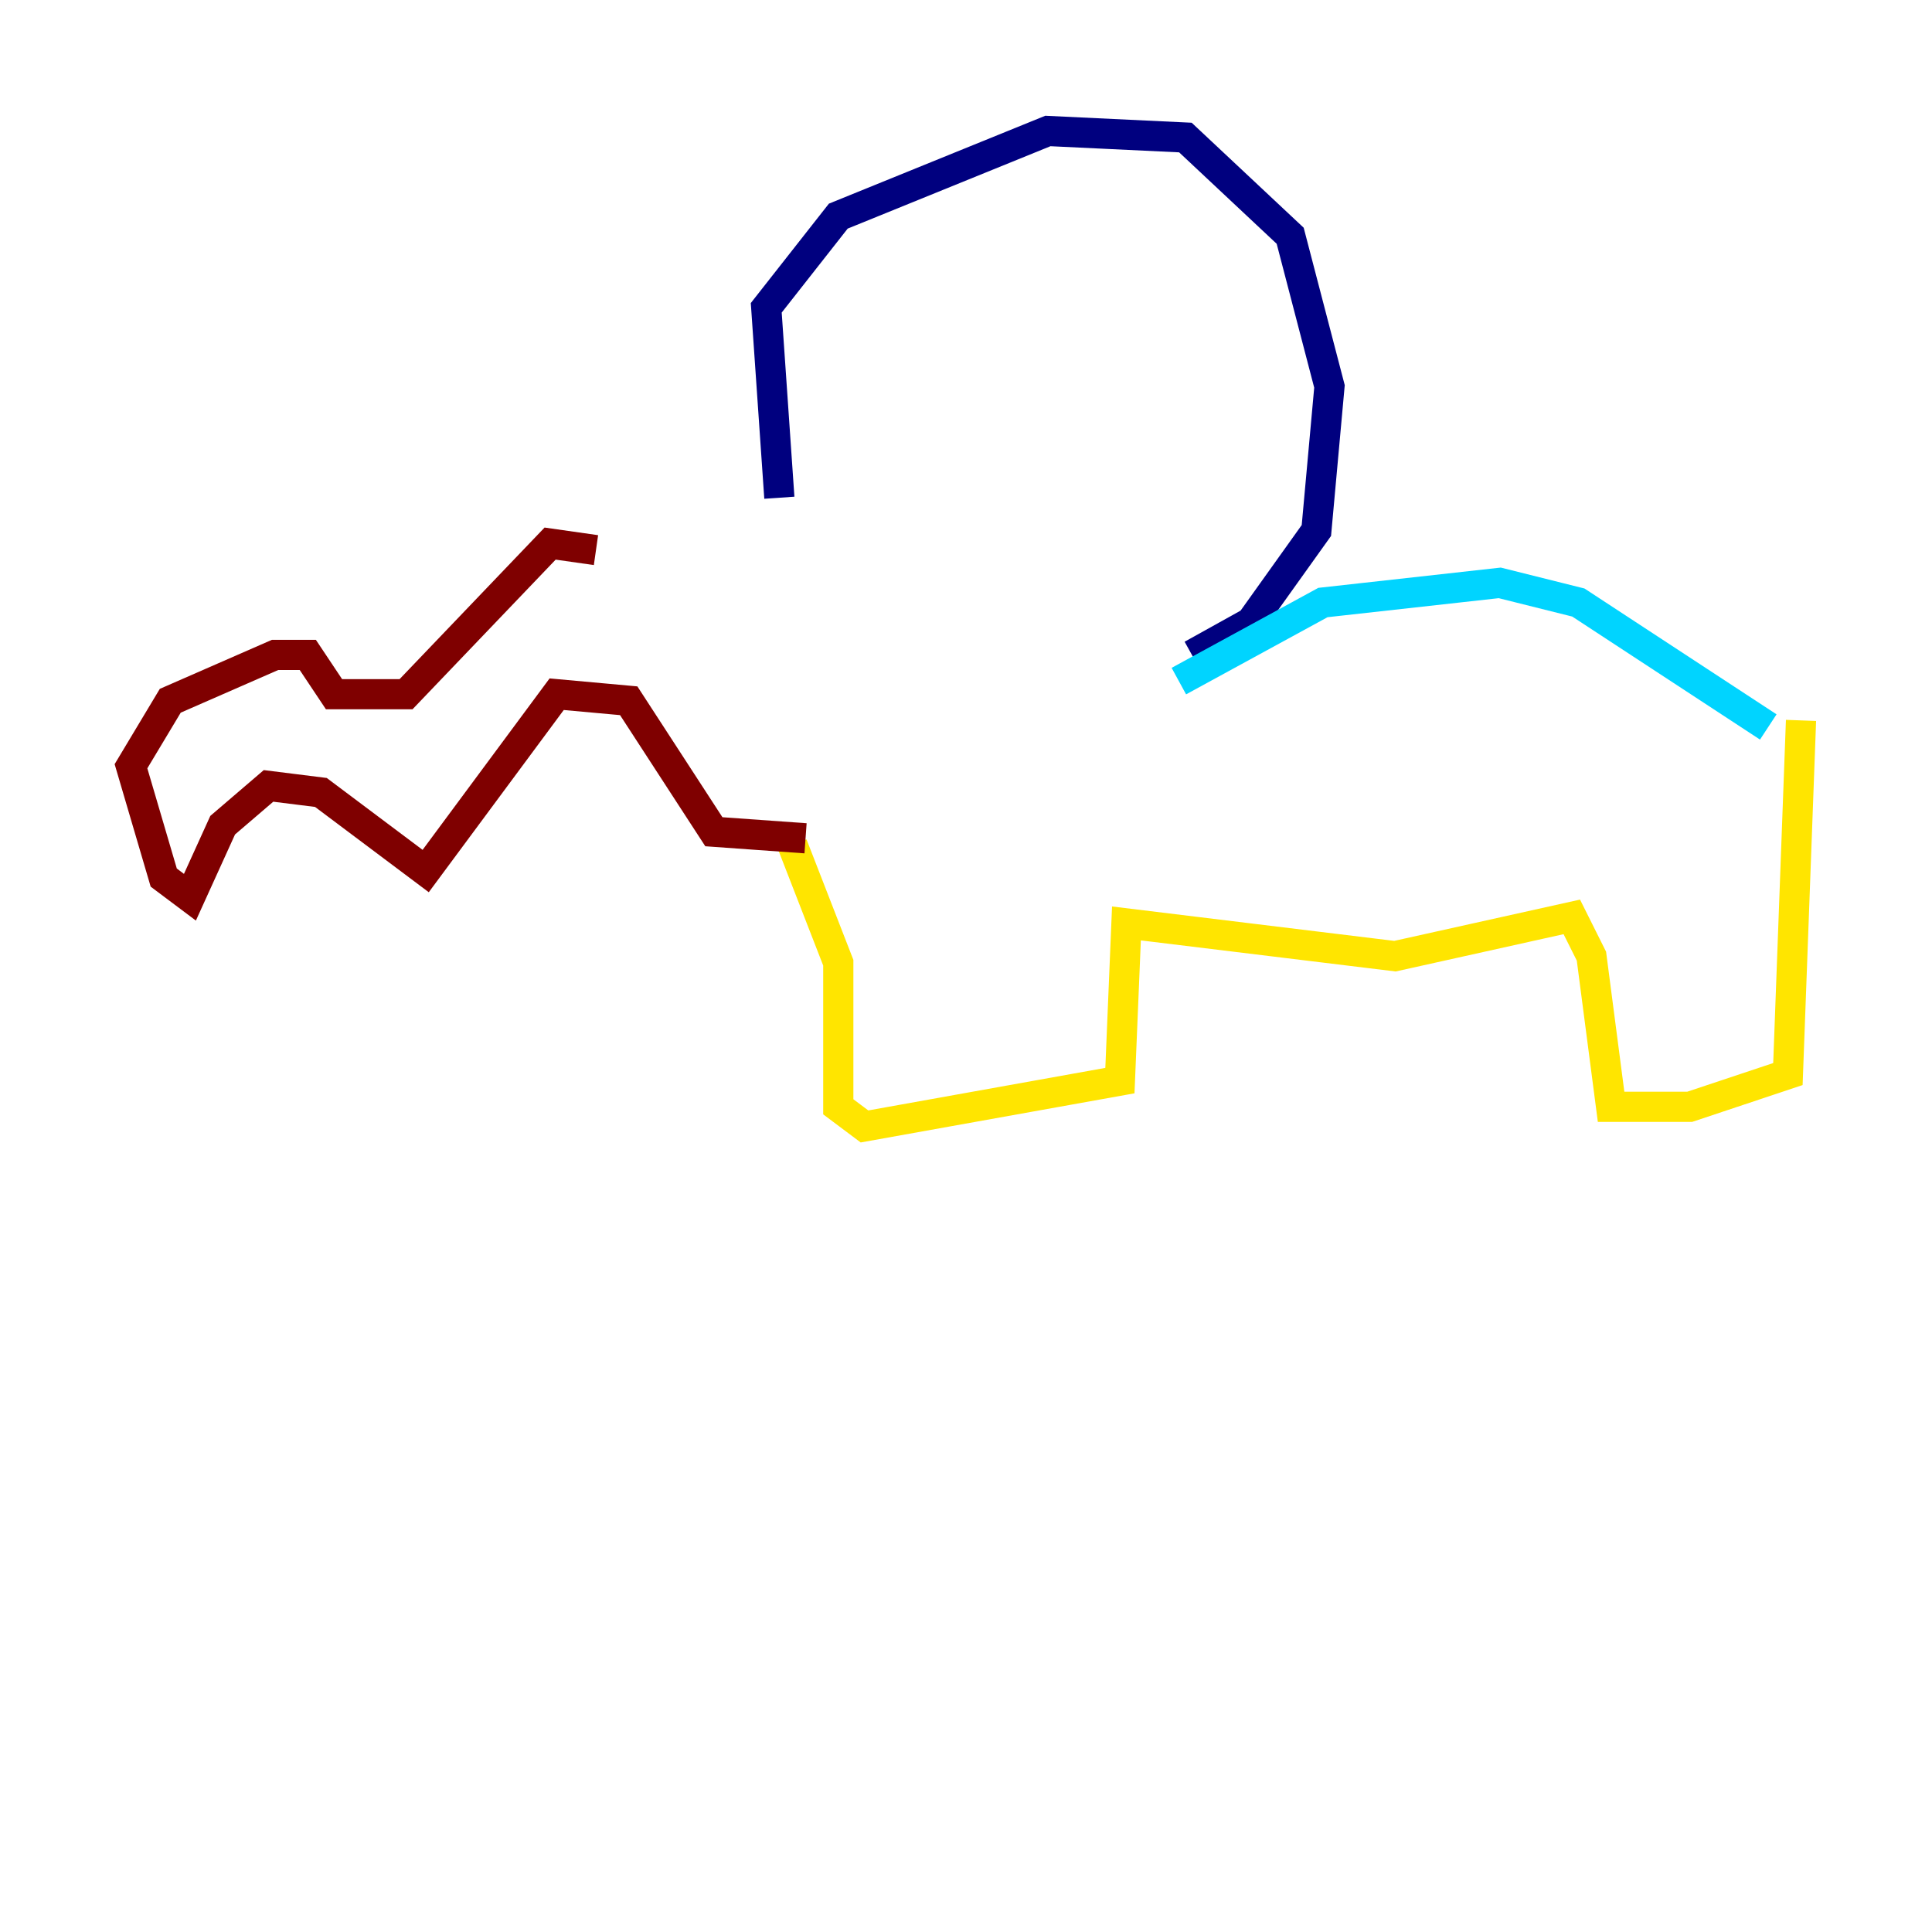 <?xml version="1.0" encoding="utf-8" ?>
<svg baseProfile="tiny" height="128" version="1.2" viewBox="0,0,128,128" width="128" xmlns="http://www.w3.org/2000/svg" xmlns:ev="http://www.w3.org/2001/xml-events" xmlns:xlink="http://www.w3.org/1999/xlink"><defs /><polyline fill="none" points="51.634,32.976 50.766,20.393 55.539,14.319 69.424,8.678 78.536,9.112 85.478,15.62 88.081,25.6 87.214,35.146 82.875,41.22 78.969,43.39" stroke="#00007f" stroke-width="2" /><polyline fill="none" points="78.102,45.125 87.647,39.919 99.363,38.617 104.57,39.919 117.153,48.163" stroke="#00d4ff" stroke-width="2" /><polyline fill="none" points="119.322,47.729 118.454,71.159 111.946,73.329 106.739,73.329 105.437,63.349 104.136,60.746 92.42,63.349 74.63,61.18 74.197,71.593 57.275,74.63 55.539,73.329 55.539,63.783 52.502,55.973" stroke="#ffe500" stroke-width="2" /><polyline fill="none" points="53.37,55.539 47.295,55.105 41.654,46.427 36.881,45.993 28.203,57.709 21.261,52.502 17.79,52.068 14.752,54.671 12.583,59.444 10.848,58.142 8.678,50.766 11.281,46.427 18.224,43.39 20.393,43.39 22.129,45.993 26.902,45.993 36.447,36.014 39.485,36.447" stroke="#7f0000" stroke-width="2" /></svg>